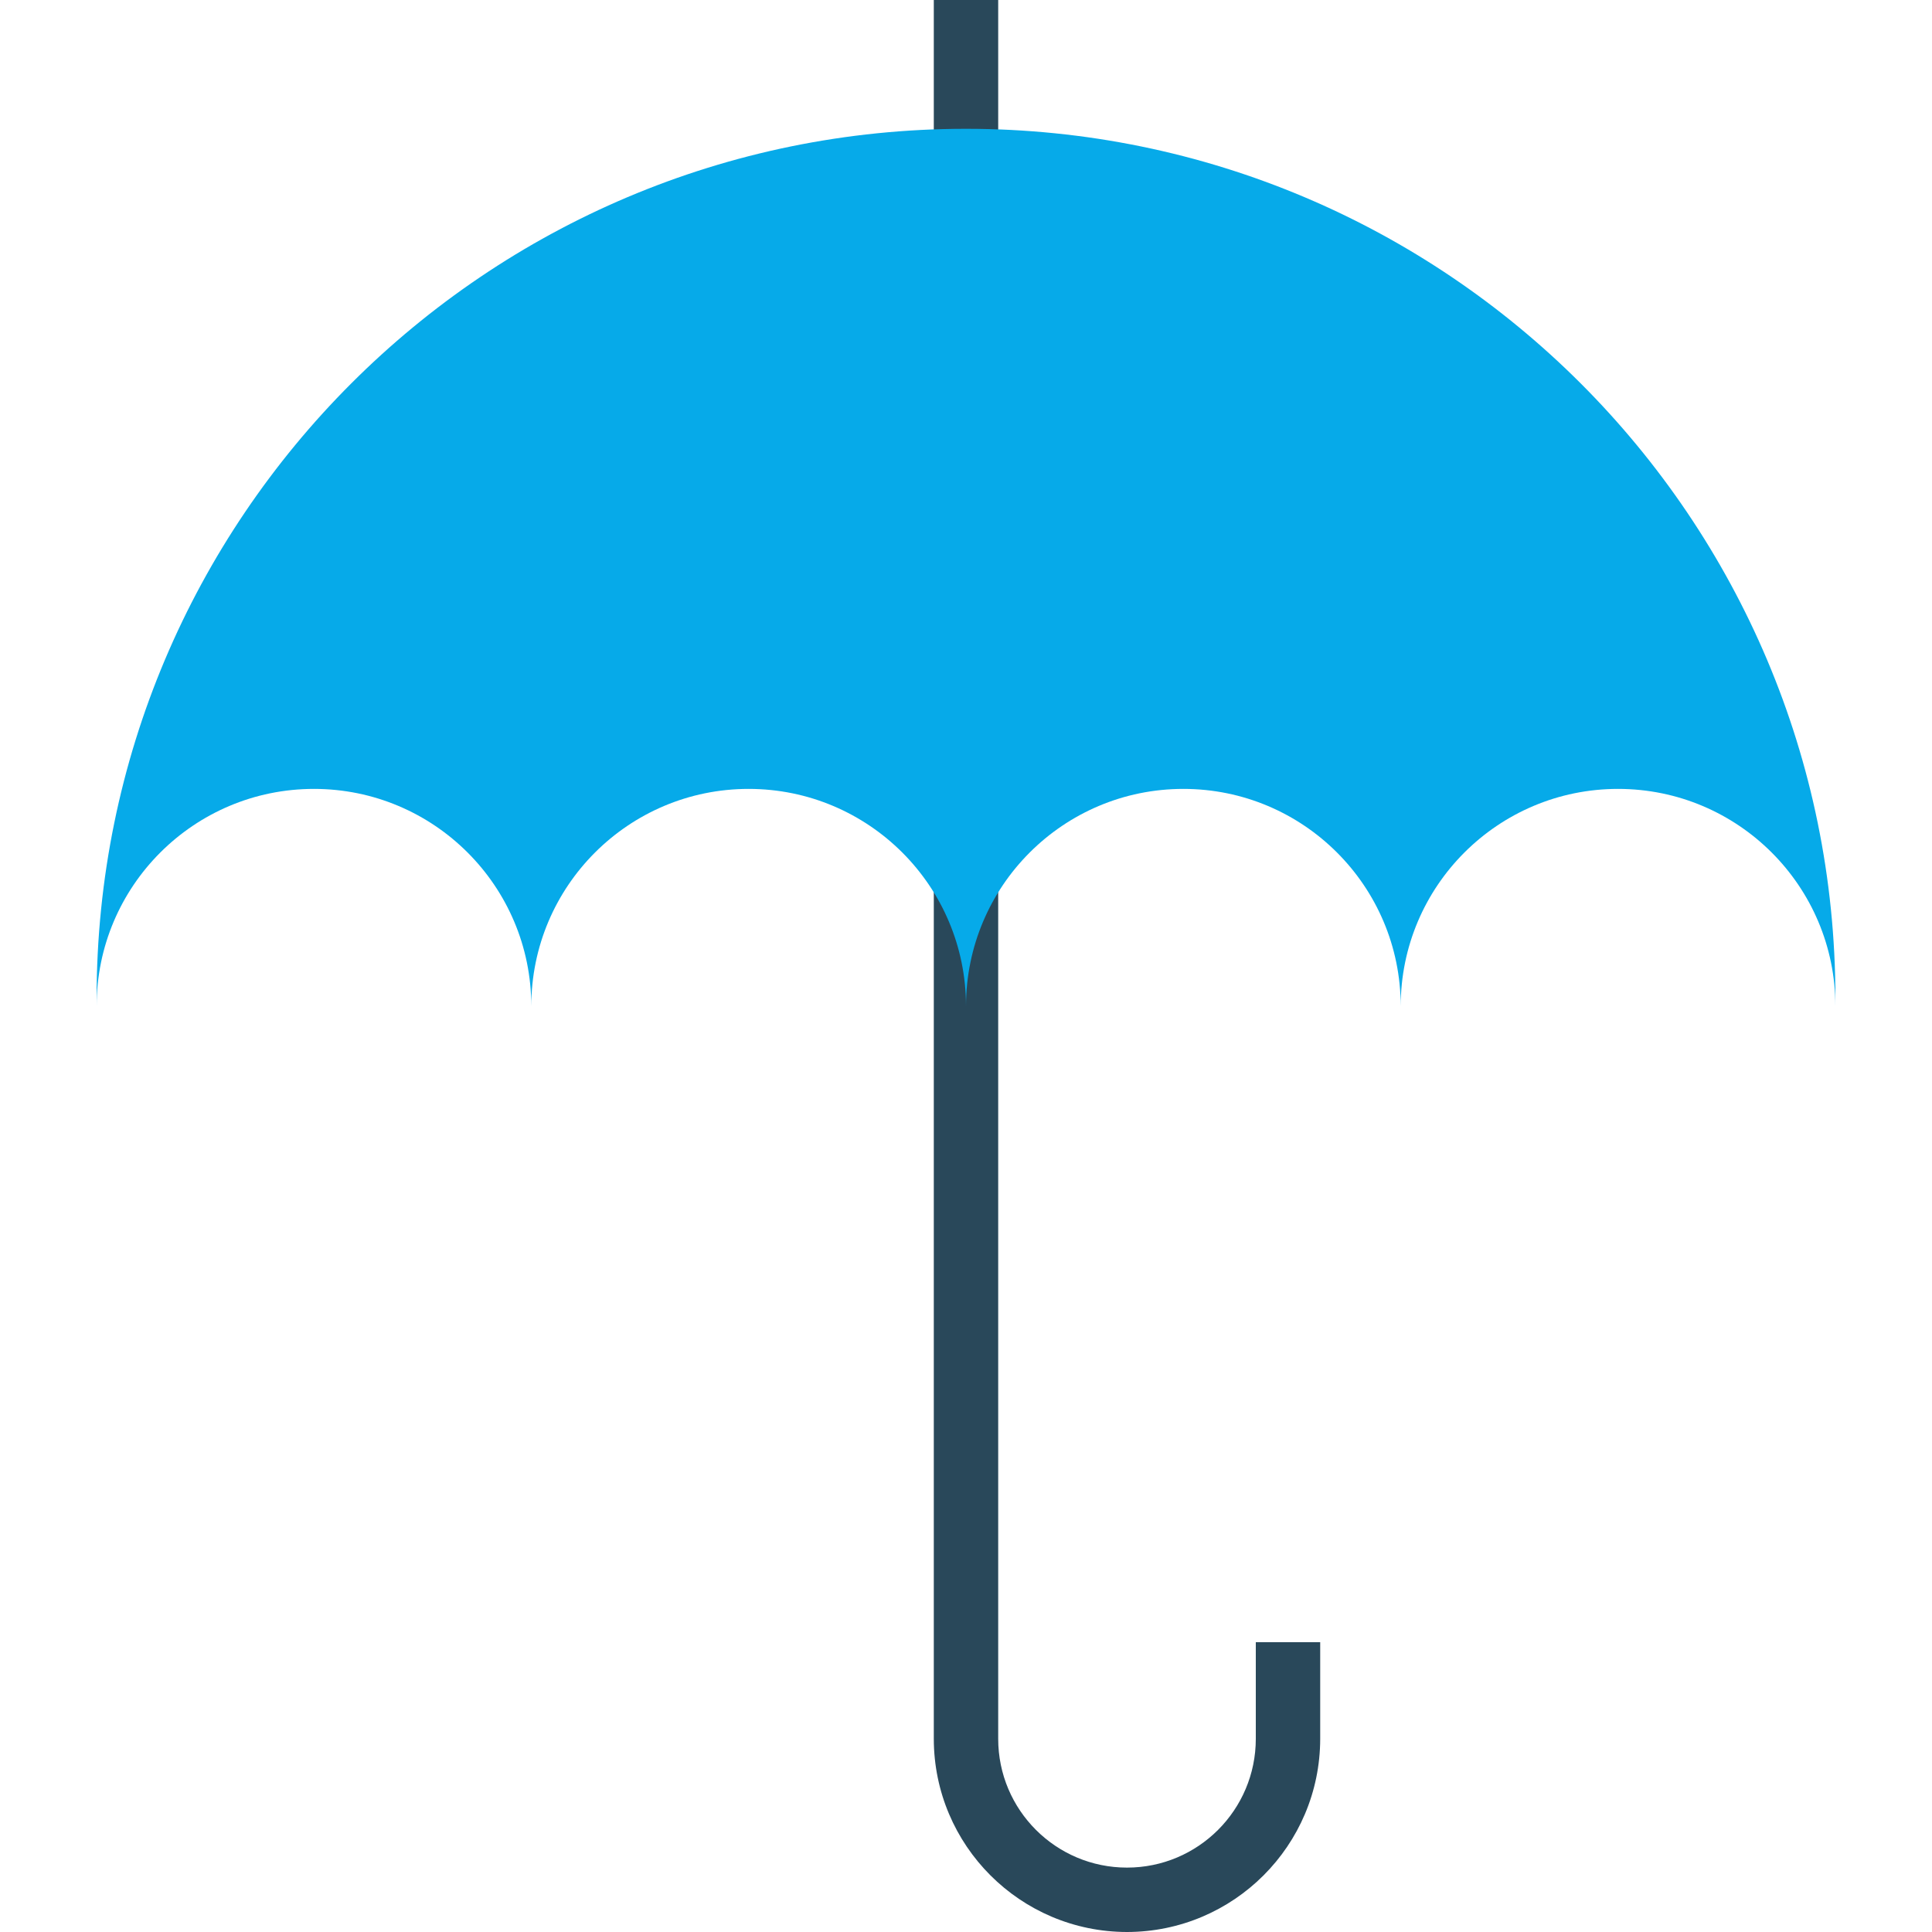 <?xml version="1.0" encoding="iso-8859-1"?>
<!-- Generator: Adobe Illustrator 19.0.0, SVG Export Plug-In . SVG Version: 6.00 Build 0)  -->
<svg version="1.1" id="Capa_1" xmlns="http://www.w3.org/2000/svg" xmlns:xlink="http://www.w3.org/1999/xlink" x="0px" y="0px"
	 viewBox="0 0 480 480" style="enable-background:new 0 0 480 480;" xml:space="preserve">
<path style="fill:#29485A;" d="M280,480c-26.499-0.026-47.974-21.501-48-48V0h16v432c0,17.673,14.327,32,32,32s32-14.327,32-32v-24
	h16v24C327.974,458.499,306.499,479.974,280,480z"/>
<path style="fill:#06AAE9;" d="M24,250c0-29.823,24.177-54,54-54s54,24.177,54,54c0-29.823,24.177-54,54-54s54,24.177,54,54
	c0-29.823,24.177-54,54-54s54,24.177,54,54c0-29.823,24.177-54,54-54s54,24.177,54,54v-2c0-119.294-96.706-216-216-216
	S24,128.706,24,248V250z"/>
<g>
</g>
<g>
</g>
<g>
</g>
<g>
</g>
<g>
</g>
<g>
</g>
<g>
</g>
<g>
</g>
<g>
</g>
<g>
</g>
<g>
</g>
<g>
</g>
<g>
</g>
<g>
</g>
<g>
</g>
</svg>

